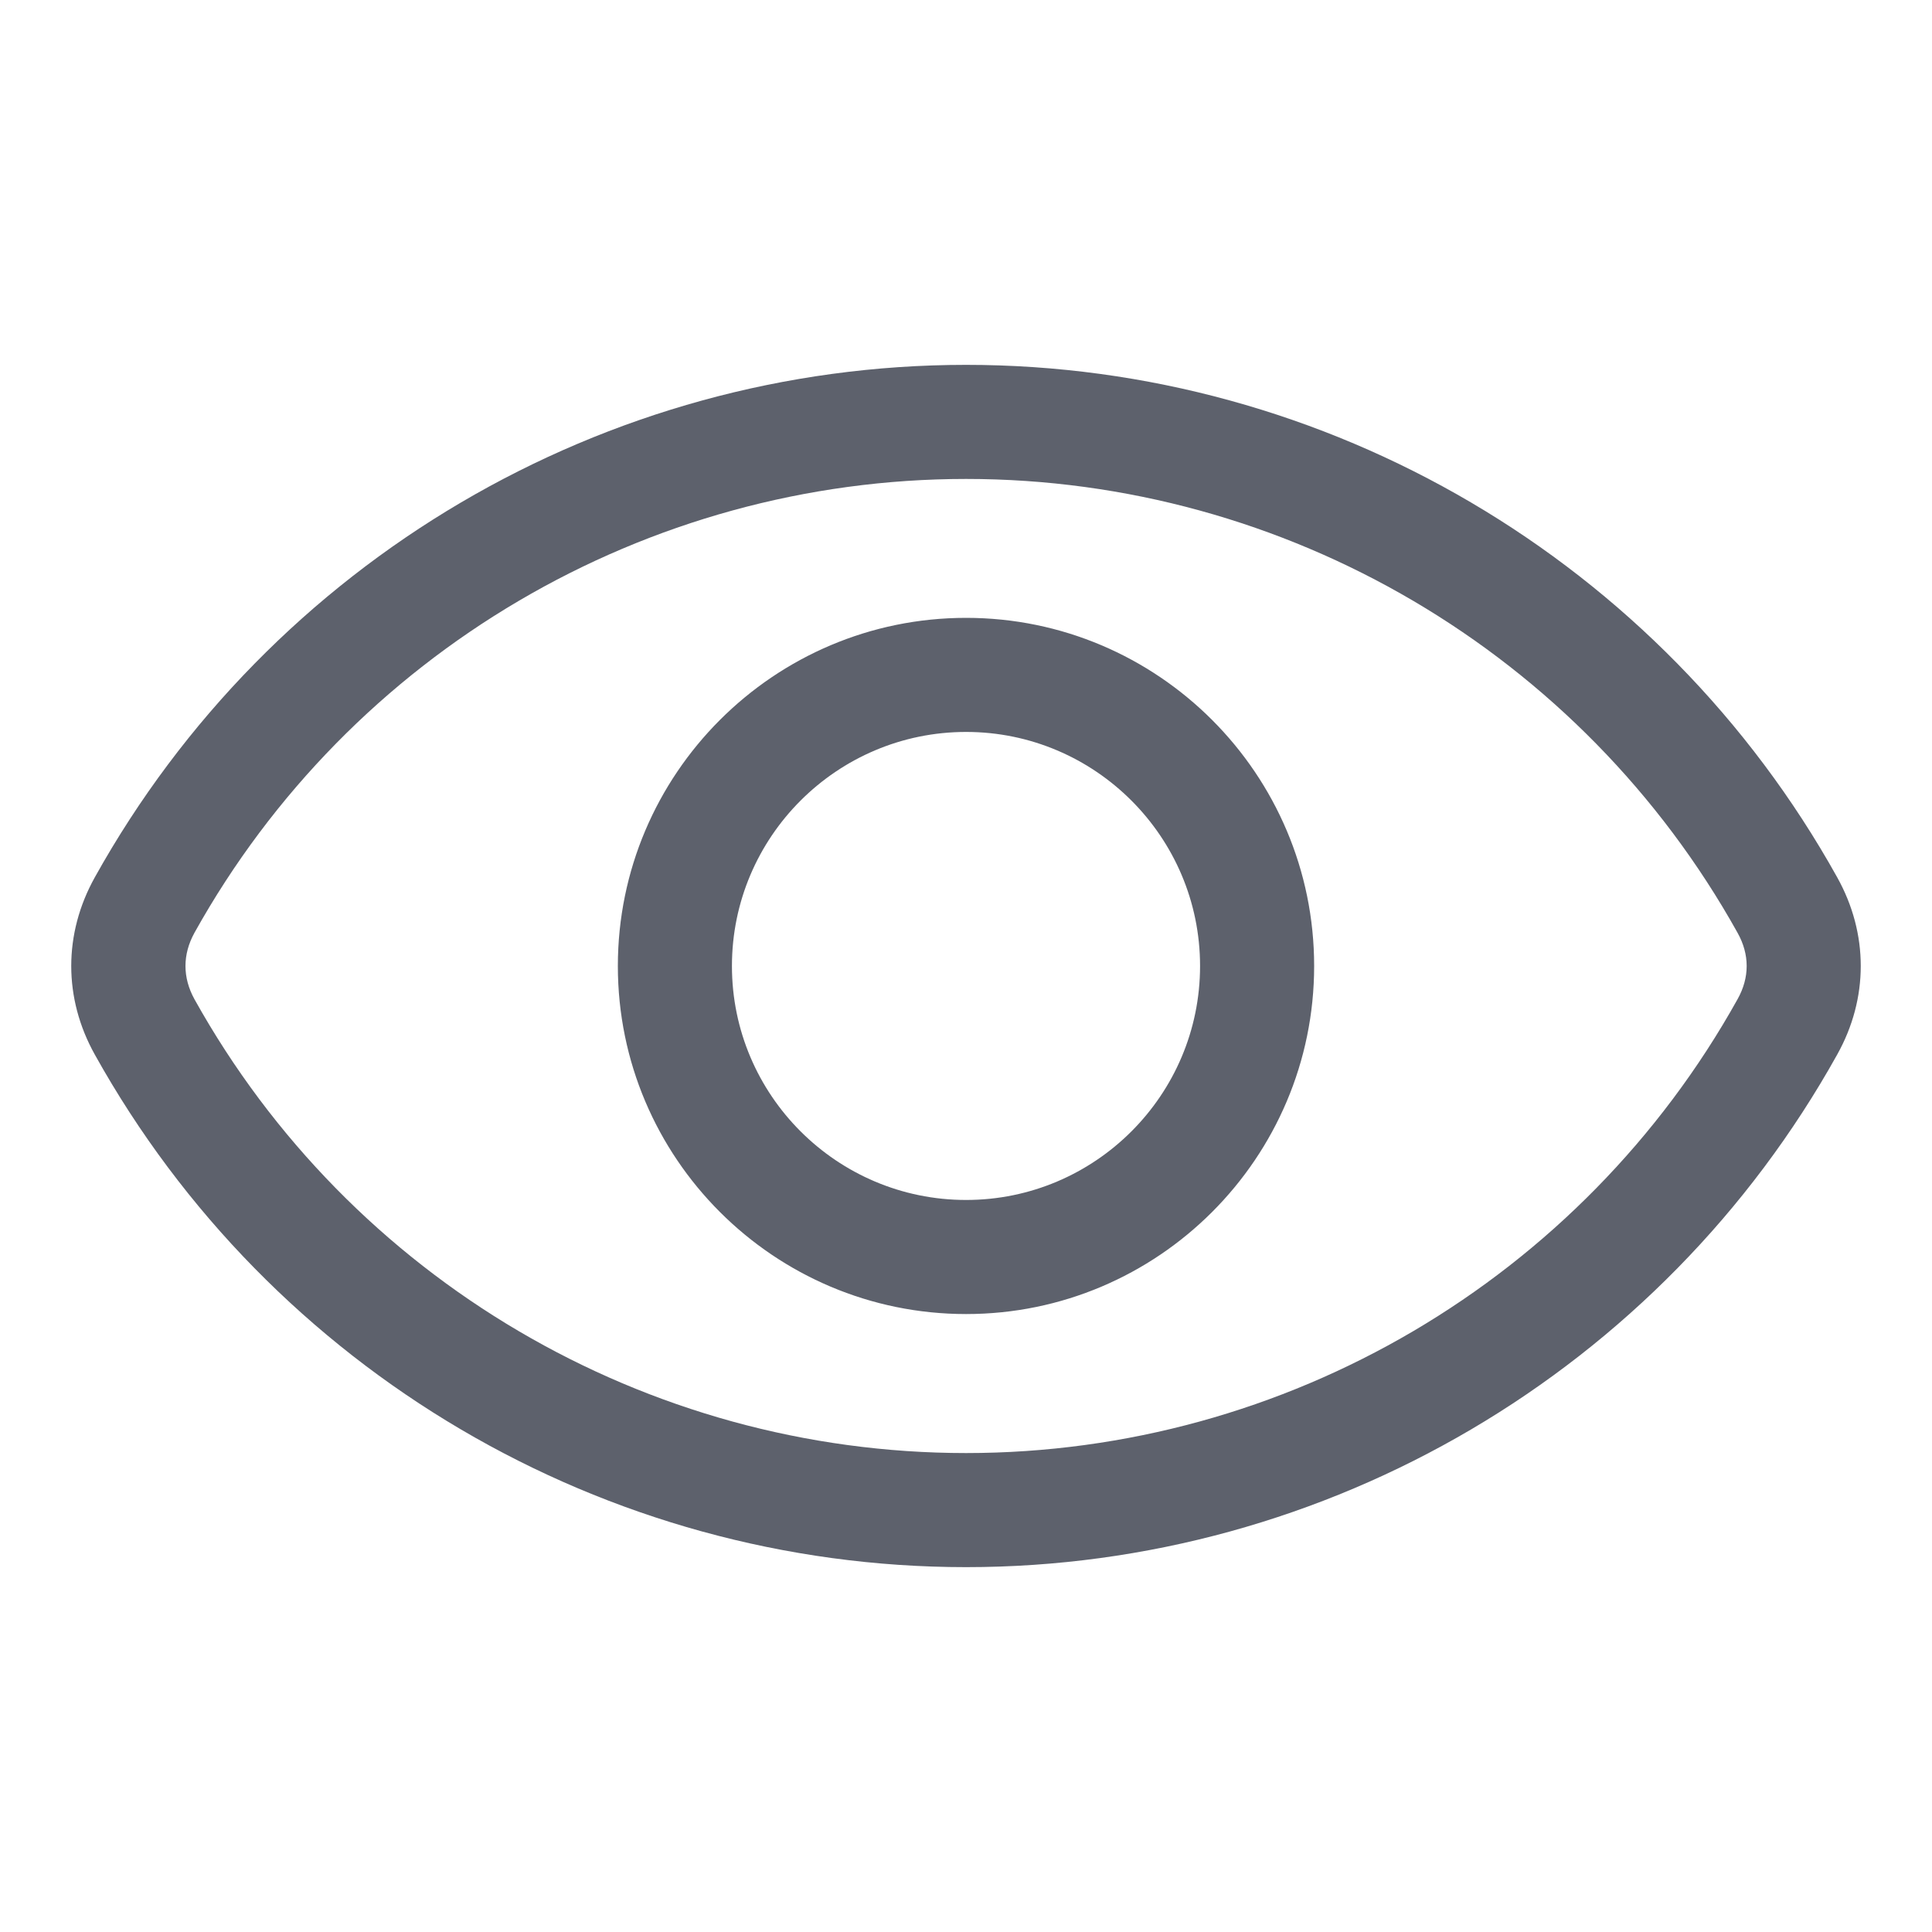 <svg width="20" height="20" viewBox="0 0 20 20" fill="none" xmlns="http://www.w3.org/2000/svg">
<g id="Component 26">
<path id="Vector" fill-rule="evenodd" clip-rule="evenodd" d="M17.987 10.344C16.373 13.242 13.312 15.042 10.001 15.042C6.688 15.042 3.627 13.242 2.013 10.344C1.889 10.119 1.889 9.881 2.013 9.656C3.627 6.758 6.688 4.958 10.001 4.958C13.312 4.958 16.373 6.758 17.987 9.656C18.113 9.881 18.113 10.119 17.987 10.344ZM19.018 9.081C17.196 5.809 13.741 3.777 10.001 3.777C6.259 3.777 2.804 5.809 0.982 9.081C0.656 9.665 0.656 10.335 0.982 10.918C2.804 14.19 6.259 16.223 10.001 16.223C13.741 16.223 17.196 14.19 19.018 10.918C19.344 10.335 19.344 9.665 19.018 9.081ZM10.001 12.422C11.336 12.422 12.423 11.336 12.423 10C12.423 8.664 11.336 7.577 10.001 7.577C8.664 7.577 7.577 8.664 7.577 10C7.577 11.336 8.664 12.422 10.001 12.422ZM10.001 6.396C8.012 6.396 6.396 8.013 6.396 10C6.396 11.987 8.012 13.603 10.001 13.603C11.988 13.603 13.604 11.987 13.604 10C13.604 8.013 11.988 6.396 10.001 6.396Z" fill="#5D616C"/>
</g>
</svg>
